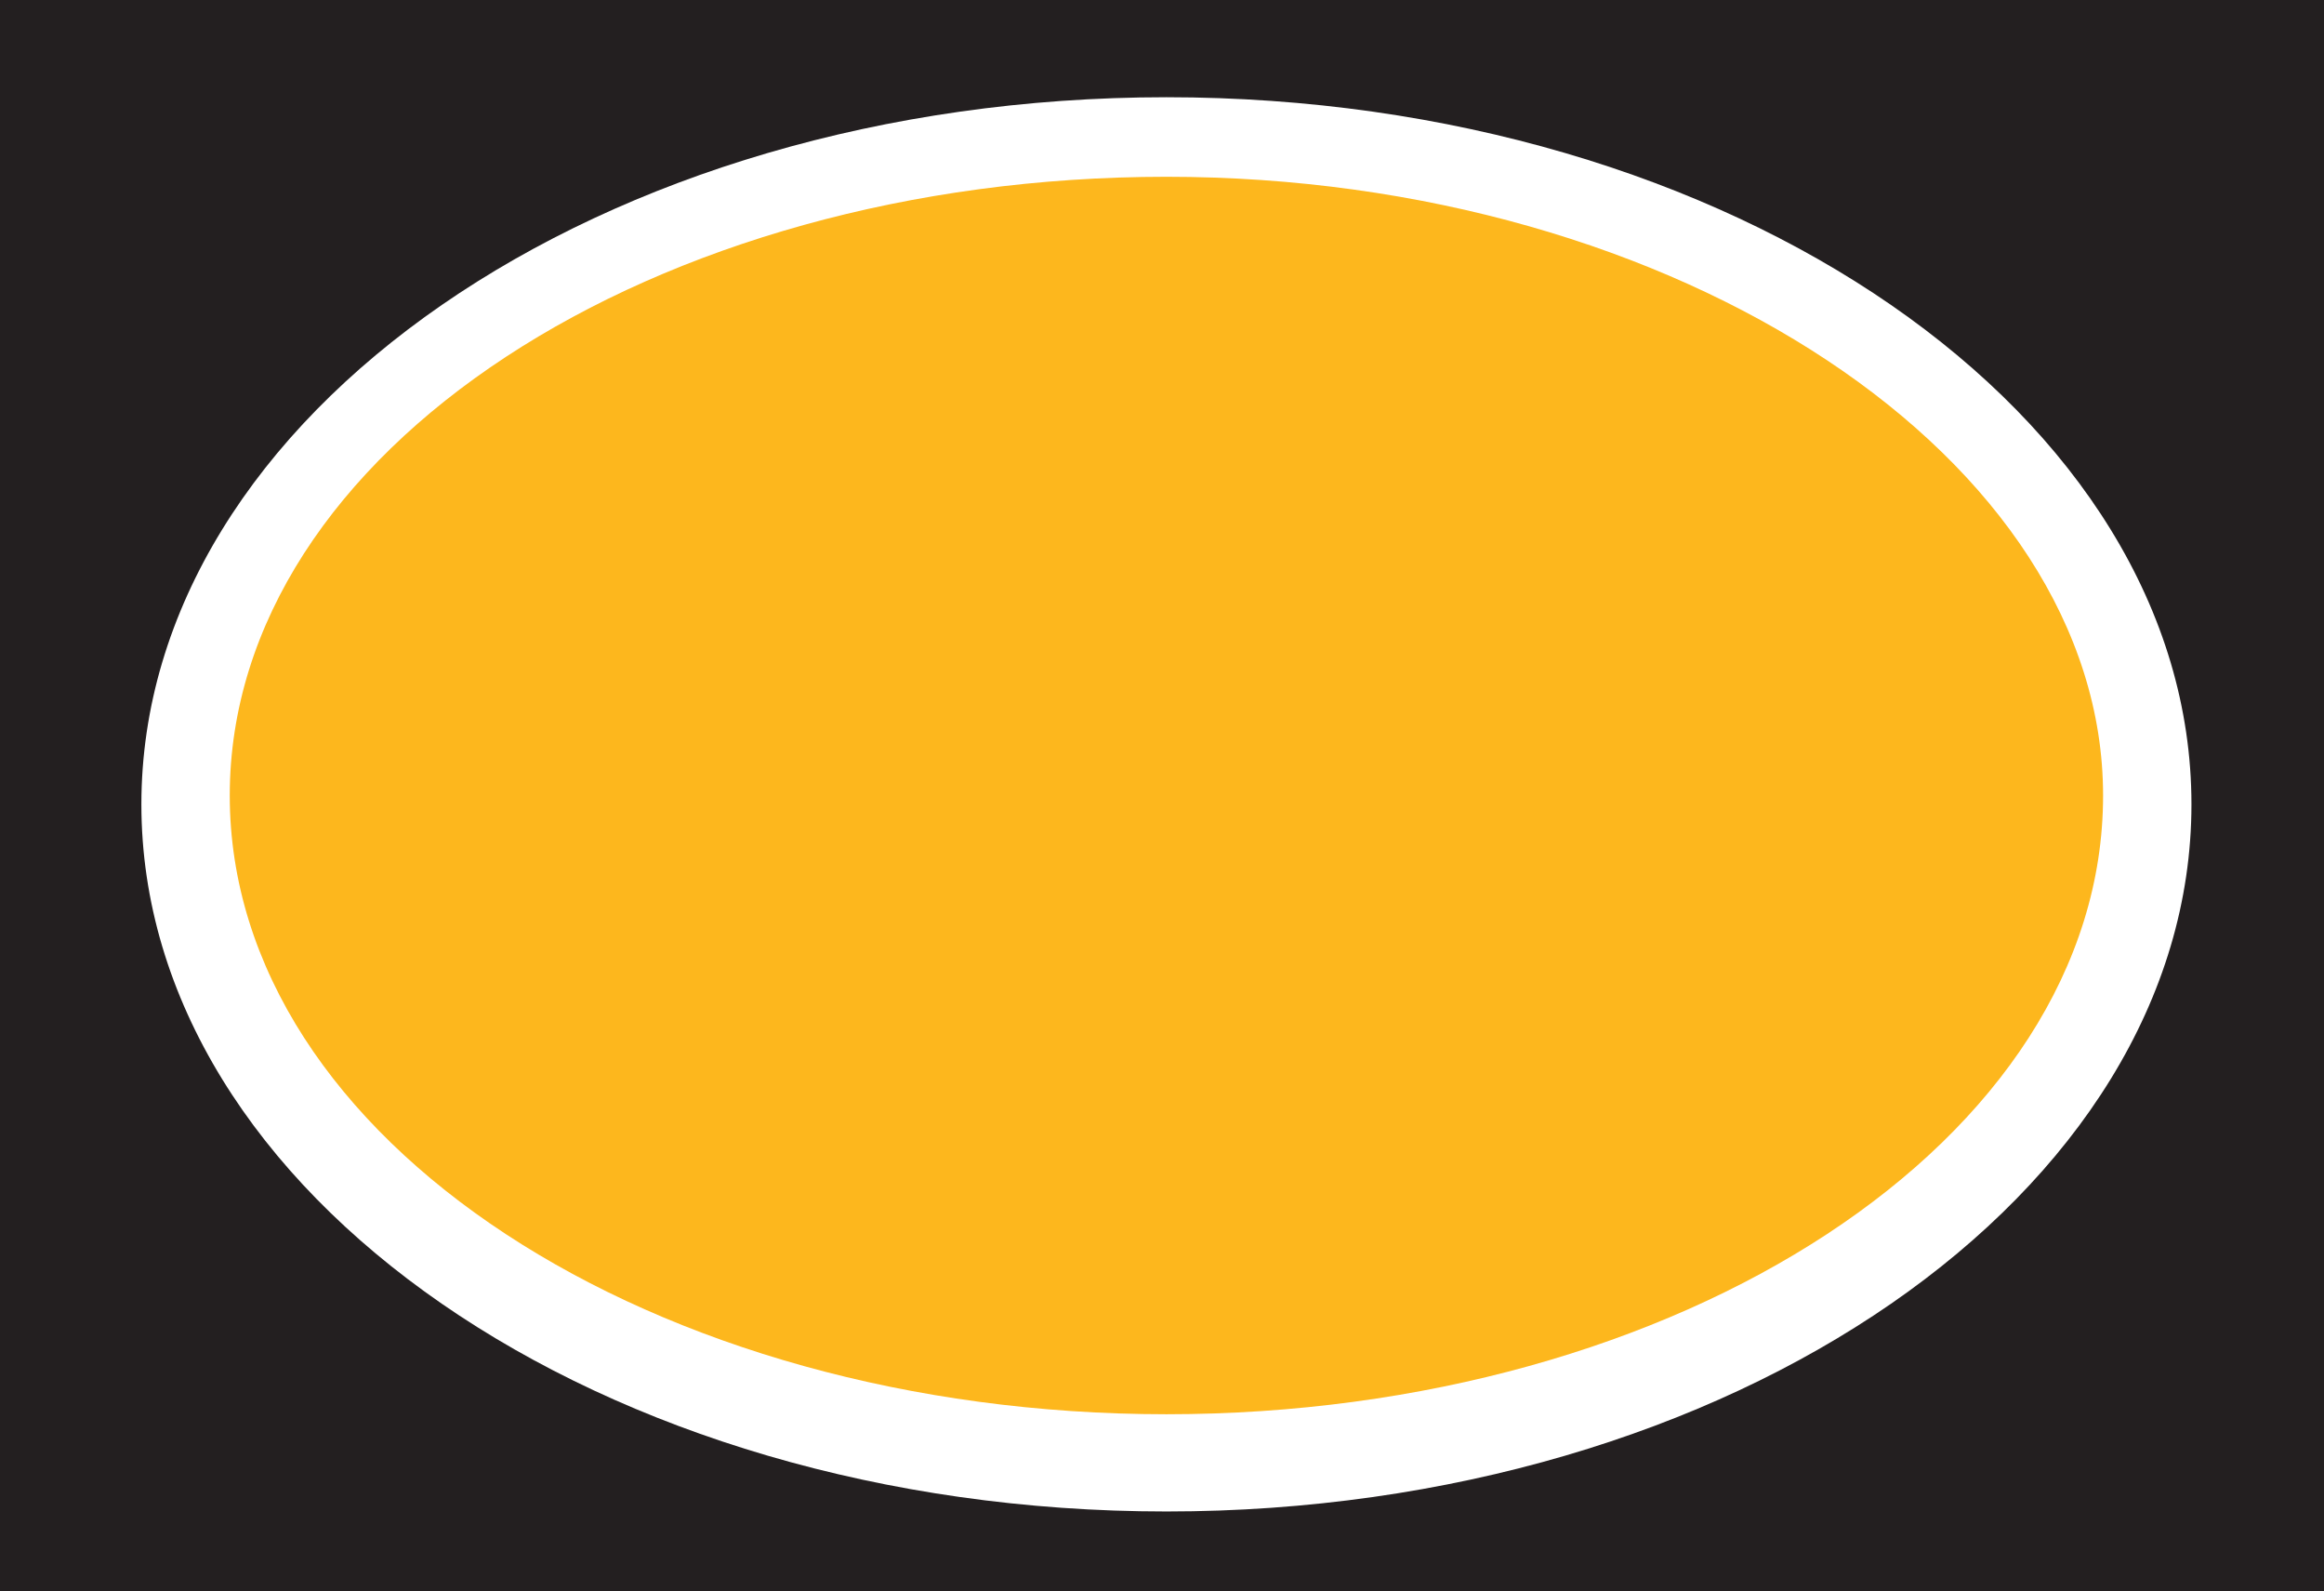 <?xml version="1.0" encoding="utf-8"?>
<!-- Generator: Adobe Illustrator 20.1.0, SVG Export Plug-In . SVG Version: 6.00 Build 0)  -->
<svg version="1.1" id="Layer_2" xmlns="http://www.w3.org/2000/svg" xmlns:xlink="http://www.w3.org/1999/xlink" x="0px" y="0px"
	 viewBox="0 0 26.3 18" style="enable-background:new 0 0 26.3 18;" xml:space="preserve">
<style type="text/css">
	.st0{fill:#231F20;}
	.st1{fill:#FDB71D;}
</style>
<g id="terrainPark">
	<path class="st0" d="M0,0v18h26.3V0H0z M13.2,17.1c-6.4,0-11.6-3.6-11.6-8s5.2-8,11.6-8s11.6,3.6,11.6,8
		C24.8,13.5,19.6,17.1,13.2,17.1z"/>
	<path class="st1" d="M23.8,9c0,3.9-4.8,7-10.6,7C7.4,16,2.6,12.9,2.6,9s4.8-7,10.6-7S23.8,5.2,23.8,9z"/>
</g>
</svg>
